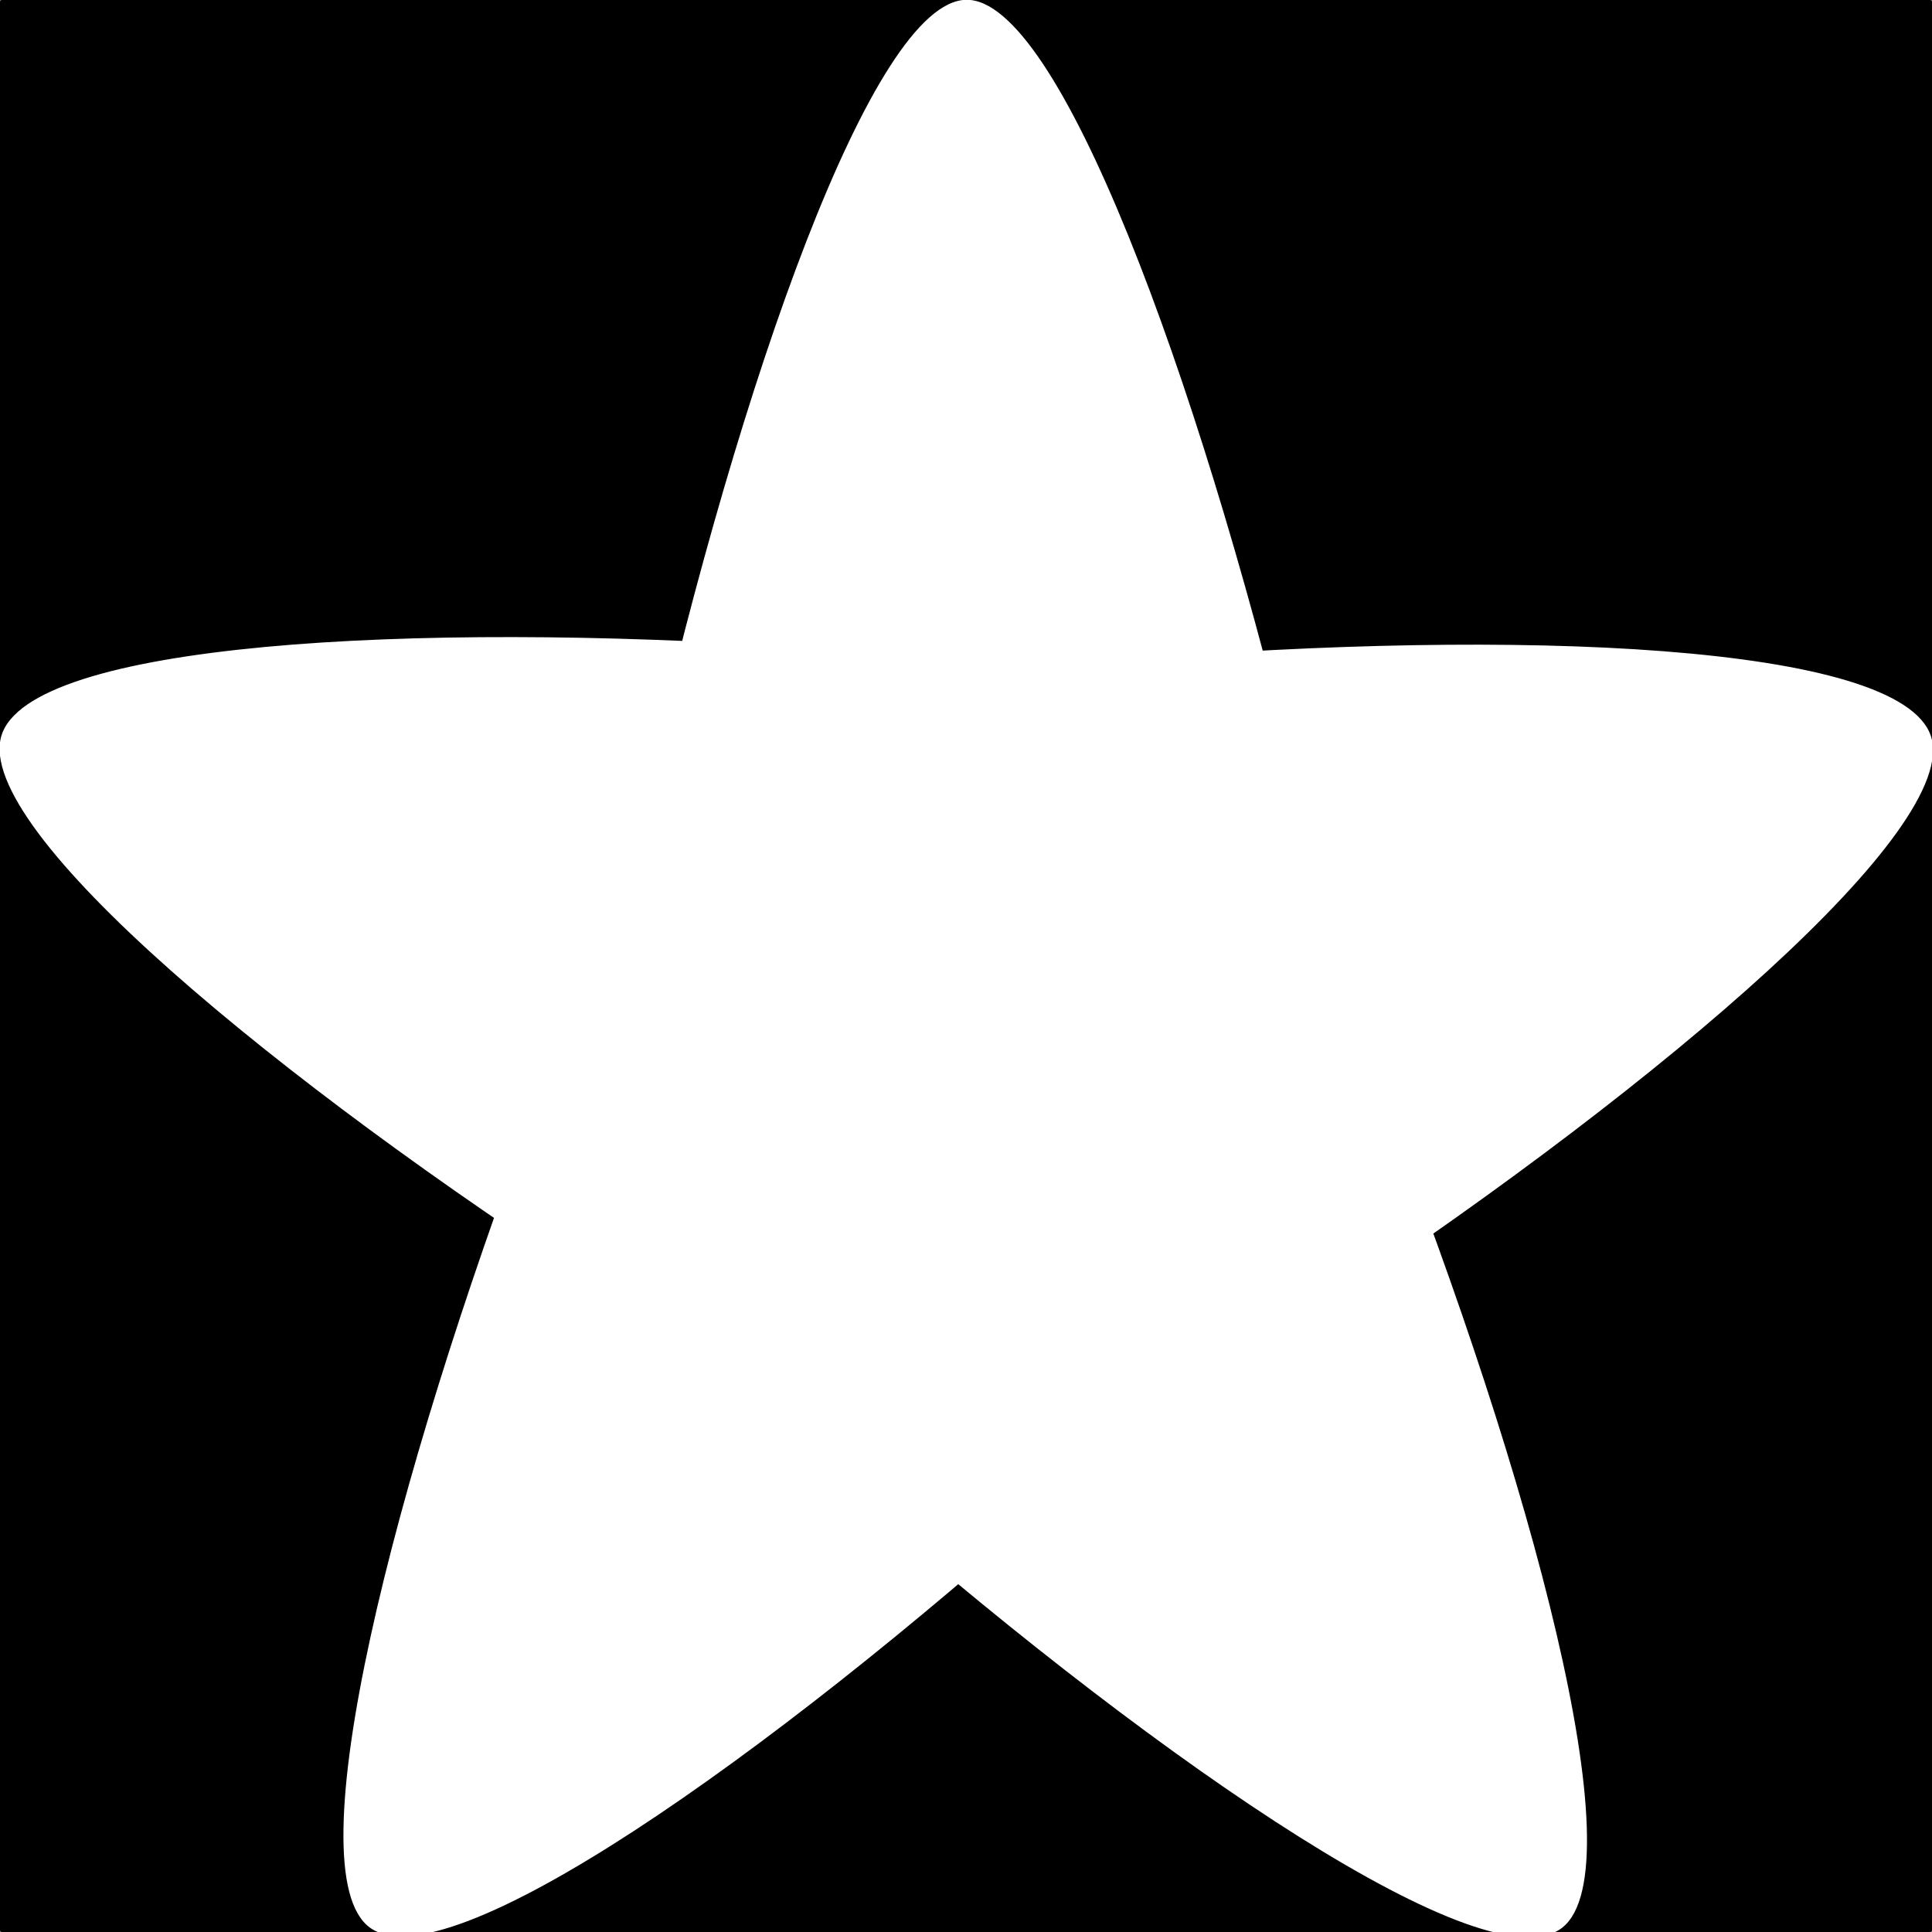 <?xml version="1.0" encoding="UTF-8" standalone="no"?>
<!-- Created with Inkscape (http://www.inkscape.org/) -->
<svg
   xmlns:dc="http://purl.org/dc/elements/1.1/"
   xmlns:cc="http://creativecommons.org/ns#"
   xmlns:rdf="http://www.w3.org/1999/02/22-rdf-syntax-ns#"
   xmlns:svg="http://www.w3.org/2000/svg"
   xmlns="http://www.w3.org/2000/svg"
   xmlns:sodipodi="http://sodipodi.sourceforge.net/DTD/sodipodi-0.dtd"
   xmlns:inkscape="http://www.inkscape.org/namespaces/inkscape"
   width="512"
   height="512"
   id="svg2"
   sodipodi:version="0.32"
   inkscape:version="0.46"
   version="1.0"
   sodipodi:docname="star_round.svg"
   inkscape:output_extension="org.inkscape.output.svg.inkscape">
  <rect width="100%" height="100%" fill="#808080" stroke="none"/>
  <defs
     id="defs4">
    <inkscape:perspective
       sodipodi:type="inkscape:persp3d"
       inkscape:vp_x="0 : 526.18109 : 1"
       inkscape:vp_y="0 : 1000 : 0"
       inkscape:vp_z="744.09448 : 526.18109 : 1"
       inkscape:persp3d-origin="372.04724 : 350.78739 : 1"
       id="perspective10" />
  </defs>
  <sodipodi:namedview
     id="base"
     pagecolor="#000000"
     bordercolor="#666666"
     borderopacity="1.0"
     gridtolerance="10000"
     guidetolerance="10"
     objecttolerance="10"
     inkscape:pageopacity="0"
     inkscape:pageshadow="2"
     inkscape:zoom="0.35"
     inkscape:cx="-127.85714"
     inkscape:cy="177.14286"
     inkscape:document-units="px"
     inkscape:current-layer="layer1"
     showgrid="false"
     inkscape:window-width="1385"
     inkscape:window-height="827"
     inkscape:window-x="0"
     inkscape:window-y="25" />
  <g
     inkscape:label="Layer 1"
     inkscape:groupmode="layer"
     id="layer1">
    <rect
       style="opacity:1;fill:#000000;fill-opacity:1;fill-rule:nonzero;stroke:#000000;stroke-width:1.046;stroke-linecap:round;stroke-linejoin:round;stroke-miterlimit:4;stroke-dasharray:none;stroke-opacity:1"
       id="rect2419"
       width="510.954"
       height="510.954"
       x="0.523"
       y="0.523" />
    <path
       sodipodi:type="star"
       style="opacity:1;fill:#ffffff;fill-opacity:1;fill-rule:nonzero;stroke:none;stroke-width:1;stroke-linecap:round;stroke-linejoin:round;stroke-miterlimit:4;stroke-dasharray:none;stroke-opacity:1"
       id="path2397"
       sodipodi:sides="5"
       sodipodi:cx="134.28571"
       sodipodi:cy="86.285713"
       sodipodi:r1="398.87598"
       sodipodi:r2="260.91928"
       sodipodi:arg1="1.5707963"
       sodipodi:arg2="-0.96125043"
       inkscape:flatsided="false"
       inkscape:rounded="0.11662997"
       inkscape:randomized="0"
       d="M 134.286,485.162 C 207.837,483.786 343.178,-84.407 283.661,-127.644 C 224.489,-170.631 -268.965,140.421 -245.068,209.545 C -221.031,279.072 361.175,232.207 383.904,162.242 C 406.502,92.682 -41.812,-280.5 -100.168,-236.412 C -158.864,-192.067 65.619,347.163 139.184,347.159 C 212.322,347.155 428.703,-194.536 368.739,-236.412 C 308.426,-278.531 -135.042,101.596 -112.306,171.558 C -89.702,241.116 492.343,279.514 513.639,209.545 C 535.06,139.169 36.498,-165.129 -23.014,-121.886 C -82.182,-78.894 61.16,486.529 134.286,485.162 z"
       transform="matrix(-0.674,0,0,-0.708,346.535,343.44)" />
  </g>
</svg>
